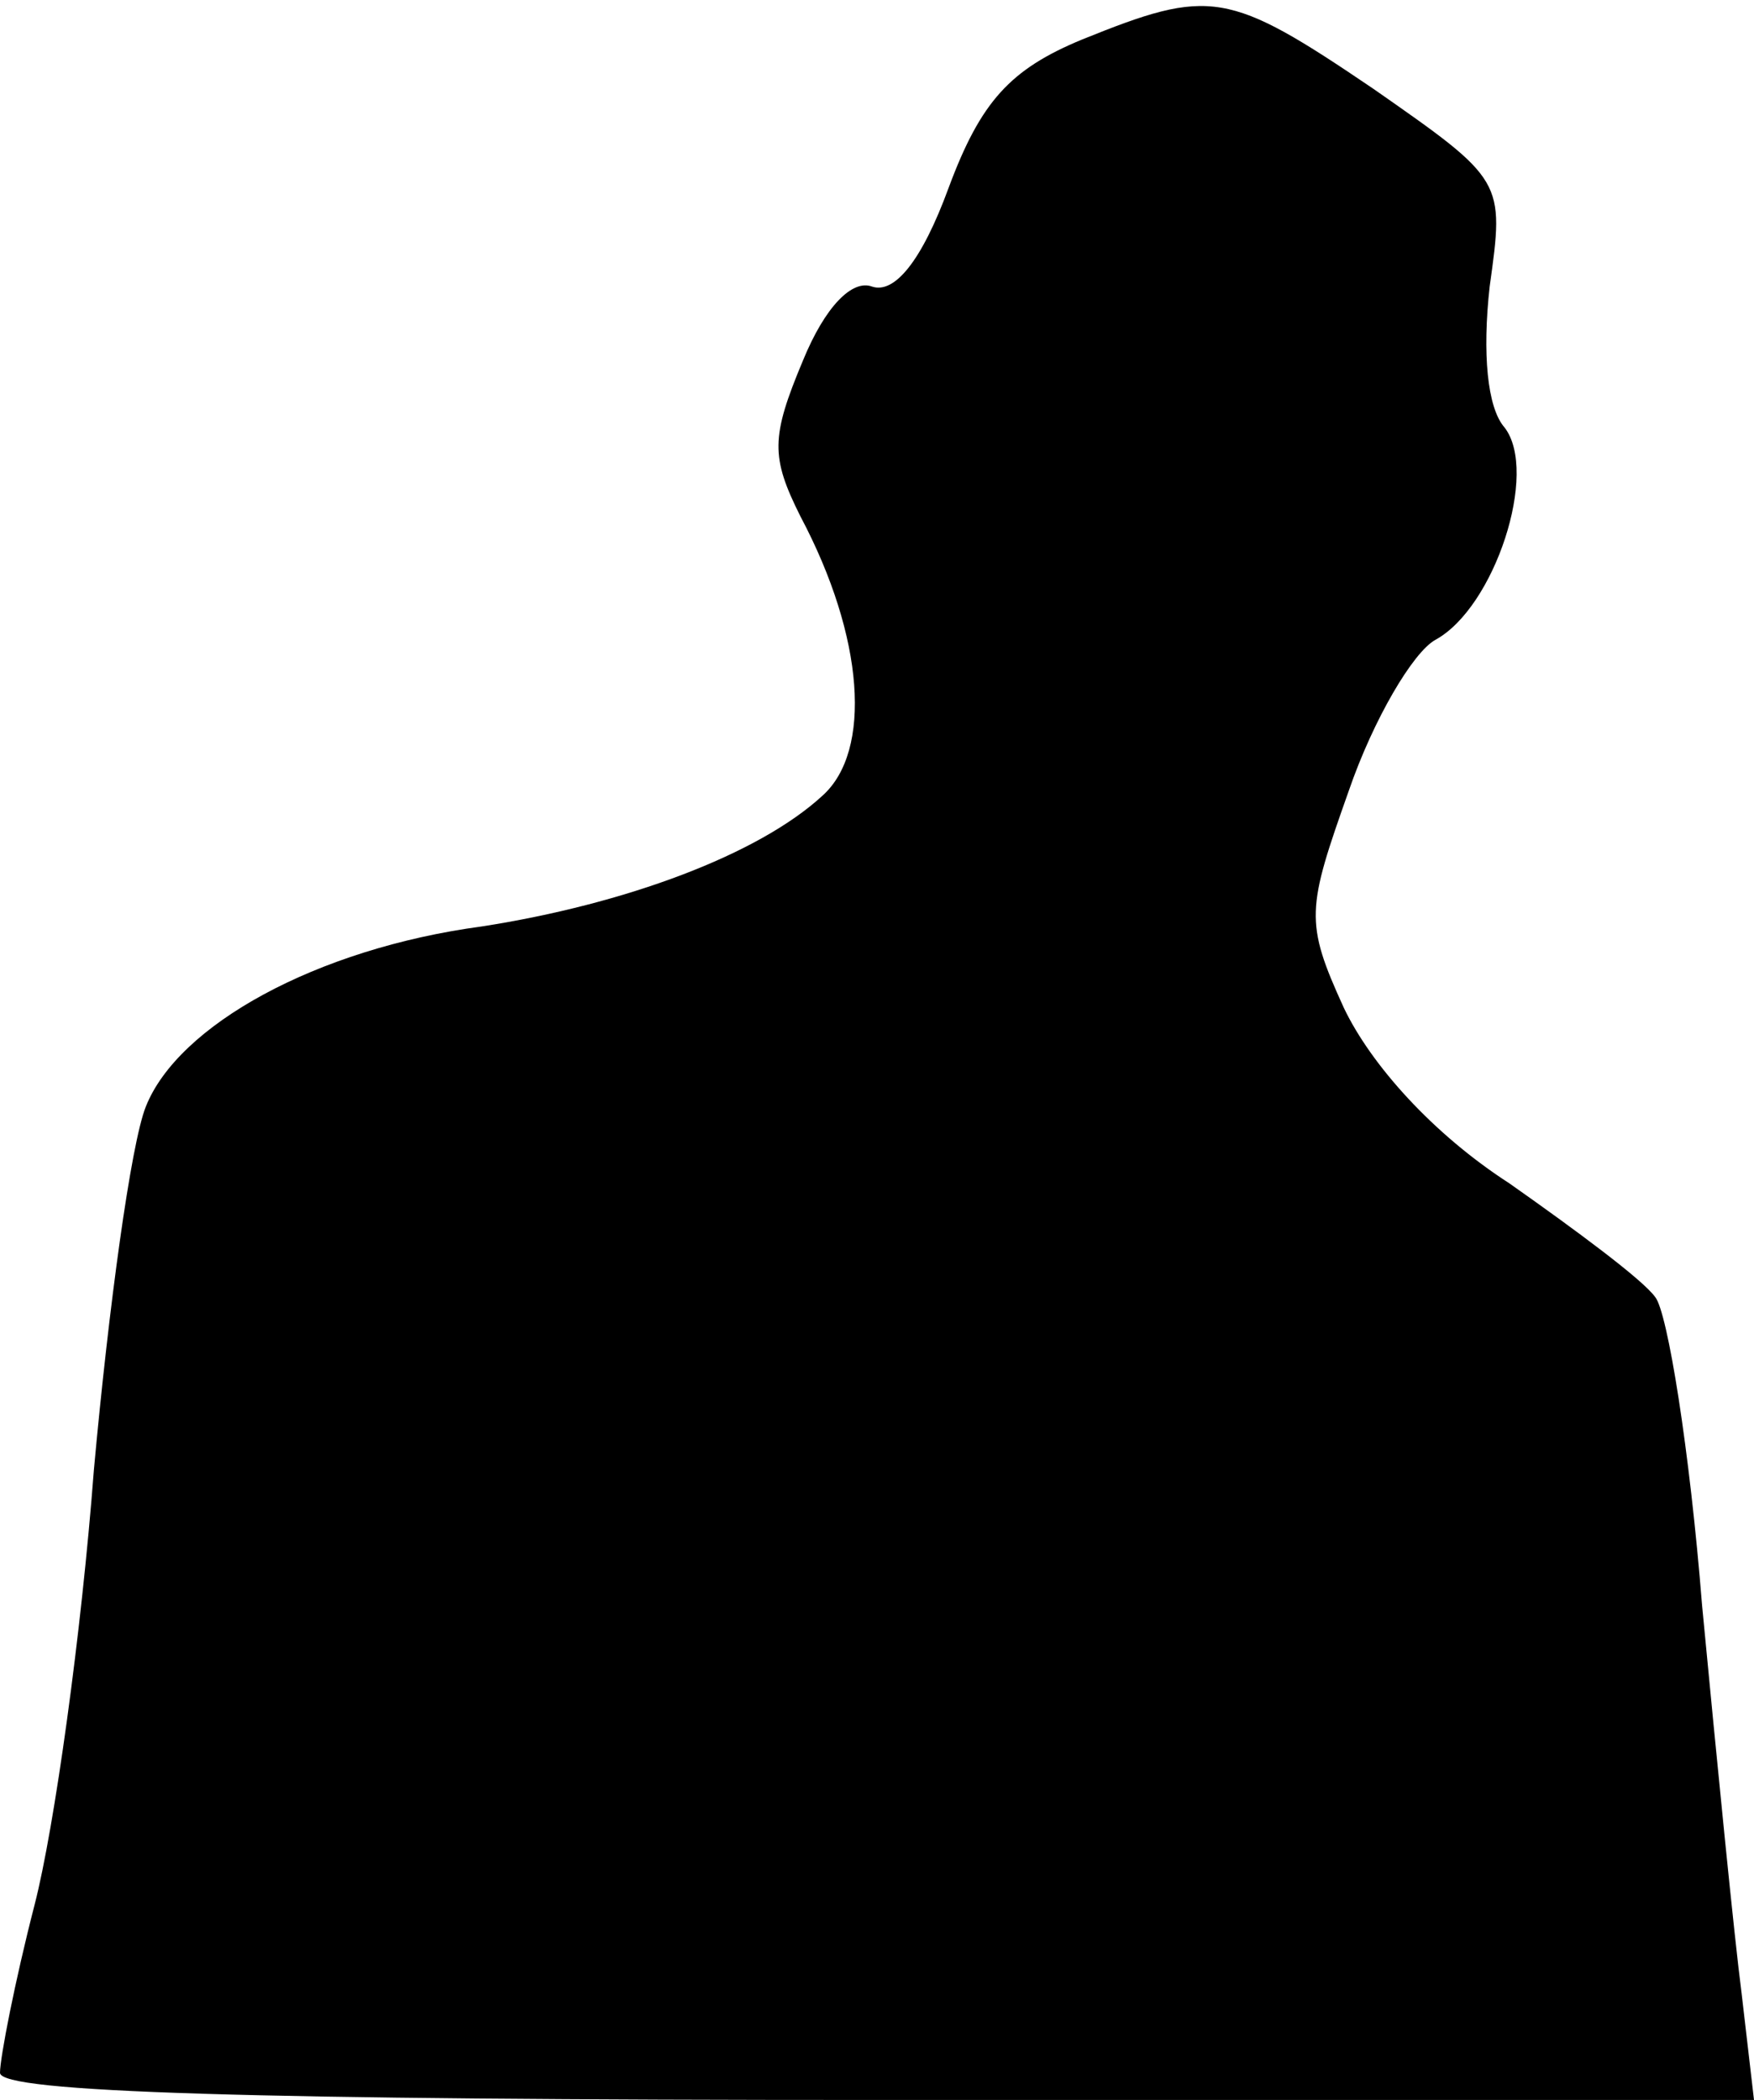 <?xml version="1.0" standalone="no"?>
<!DOCTYPE svg PUBLIC "-//W3C//DTD SVG 20010904//EN"
 "http://www.w3.org/TR/2001/REC-SVG-20010904/DTD/svg10.dtd">
<svg version="1.0" xmlns="http://www.w3.org/2000/svg"
 width="71pt" height="85pt" viewBox="0 0 71 85"
 preserveAspectRatio="xMidYMid meet">
<g transform="translate(0,85) scale(0.1,-0.1)"
fill="#000000" stroke="none">
<path fill="#000000" stroke="none" d="M438 834 c-29 -12 -41 -25 -54 -60 -11
-30 -22 -43 -31 -40 -8 3 -19 -8 -28 -30 -13 -31 -13 -39 -1 -63 26 -49 29
-95 9 -113 -26 -24 -80 -44 -138 -53 -67 -9 -123 -40 -136 -73 -6 -15 -15 -81
-21 -147 -5 -66 -16 -145 -24 -176 -8 -31 -14 -62 -14 -68 0 -8 102 -11 355
-11 l355 0 -5 43 c-3 23 -10 94 -16 157 -5 63 -14 119 -19 125 -5 7 -32 27
-59 46 -31 20 -56 48 -67 71 -16 35 -15 40 2 88 10 29 26 56 35 61 24 13 42
68 28 86 -7 8 -9 30 -6 57 6 43 6 43 -47 80 -59 40 -66 41 -118 20z"/>
</g>
</svg>
